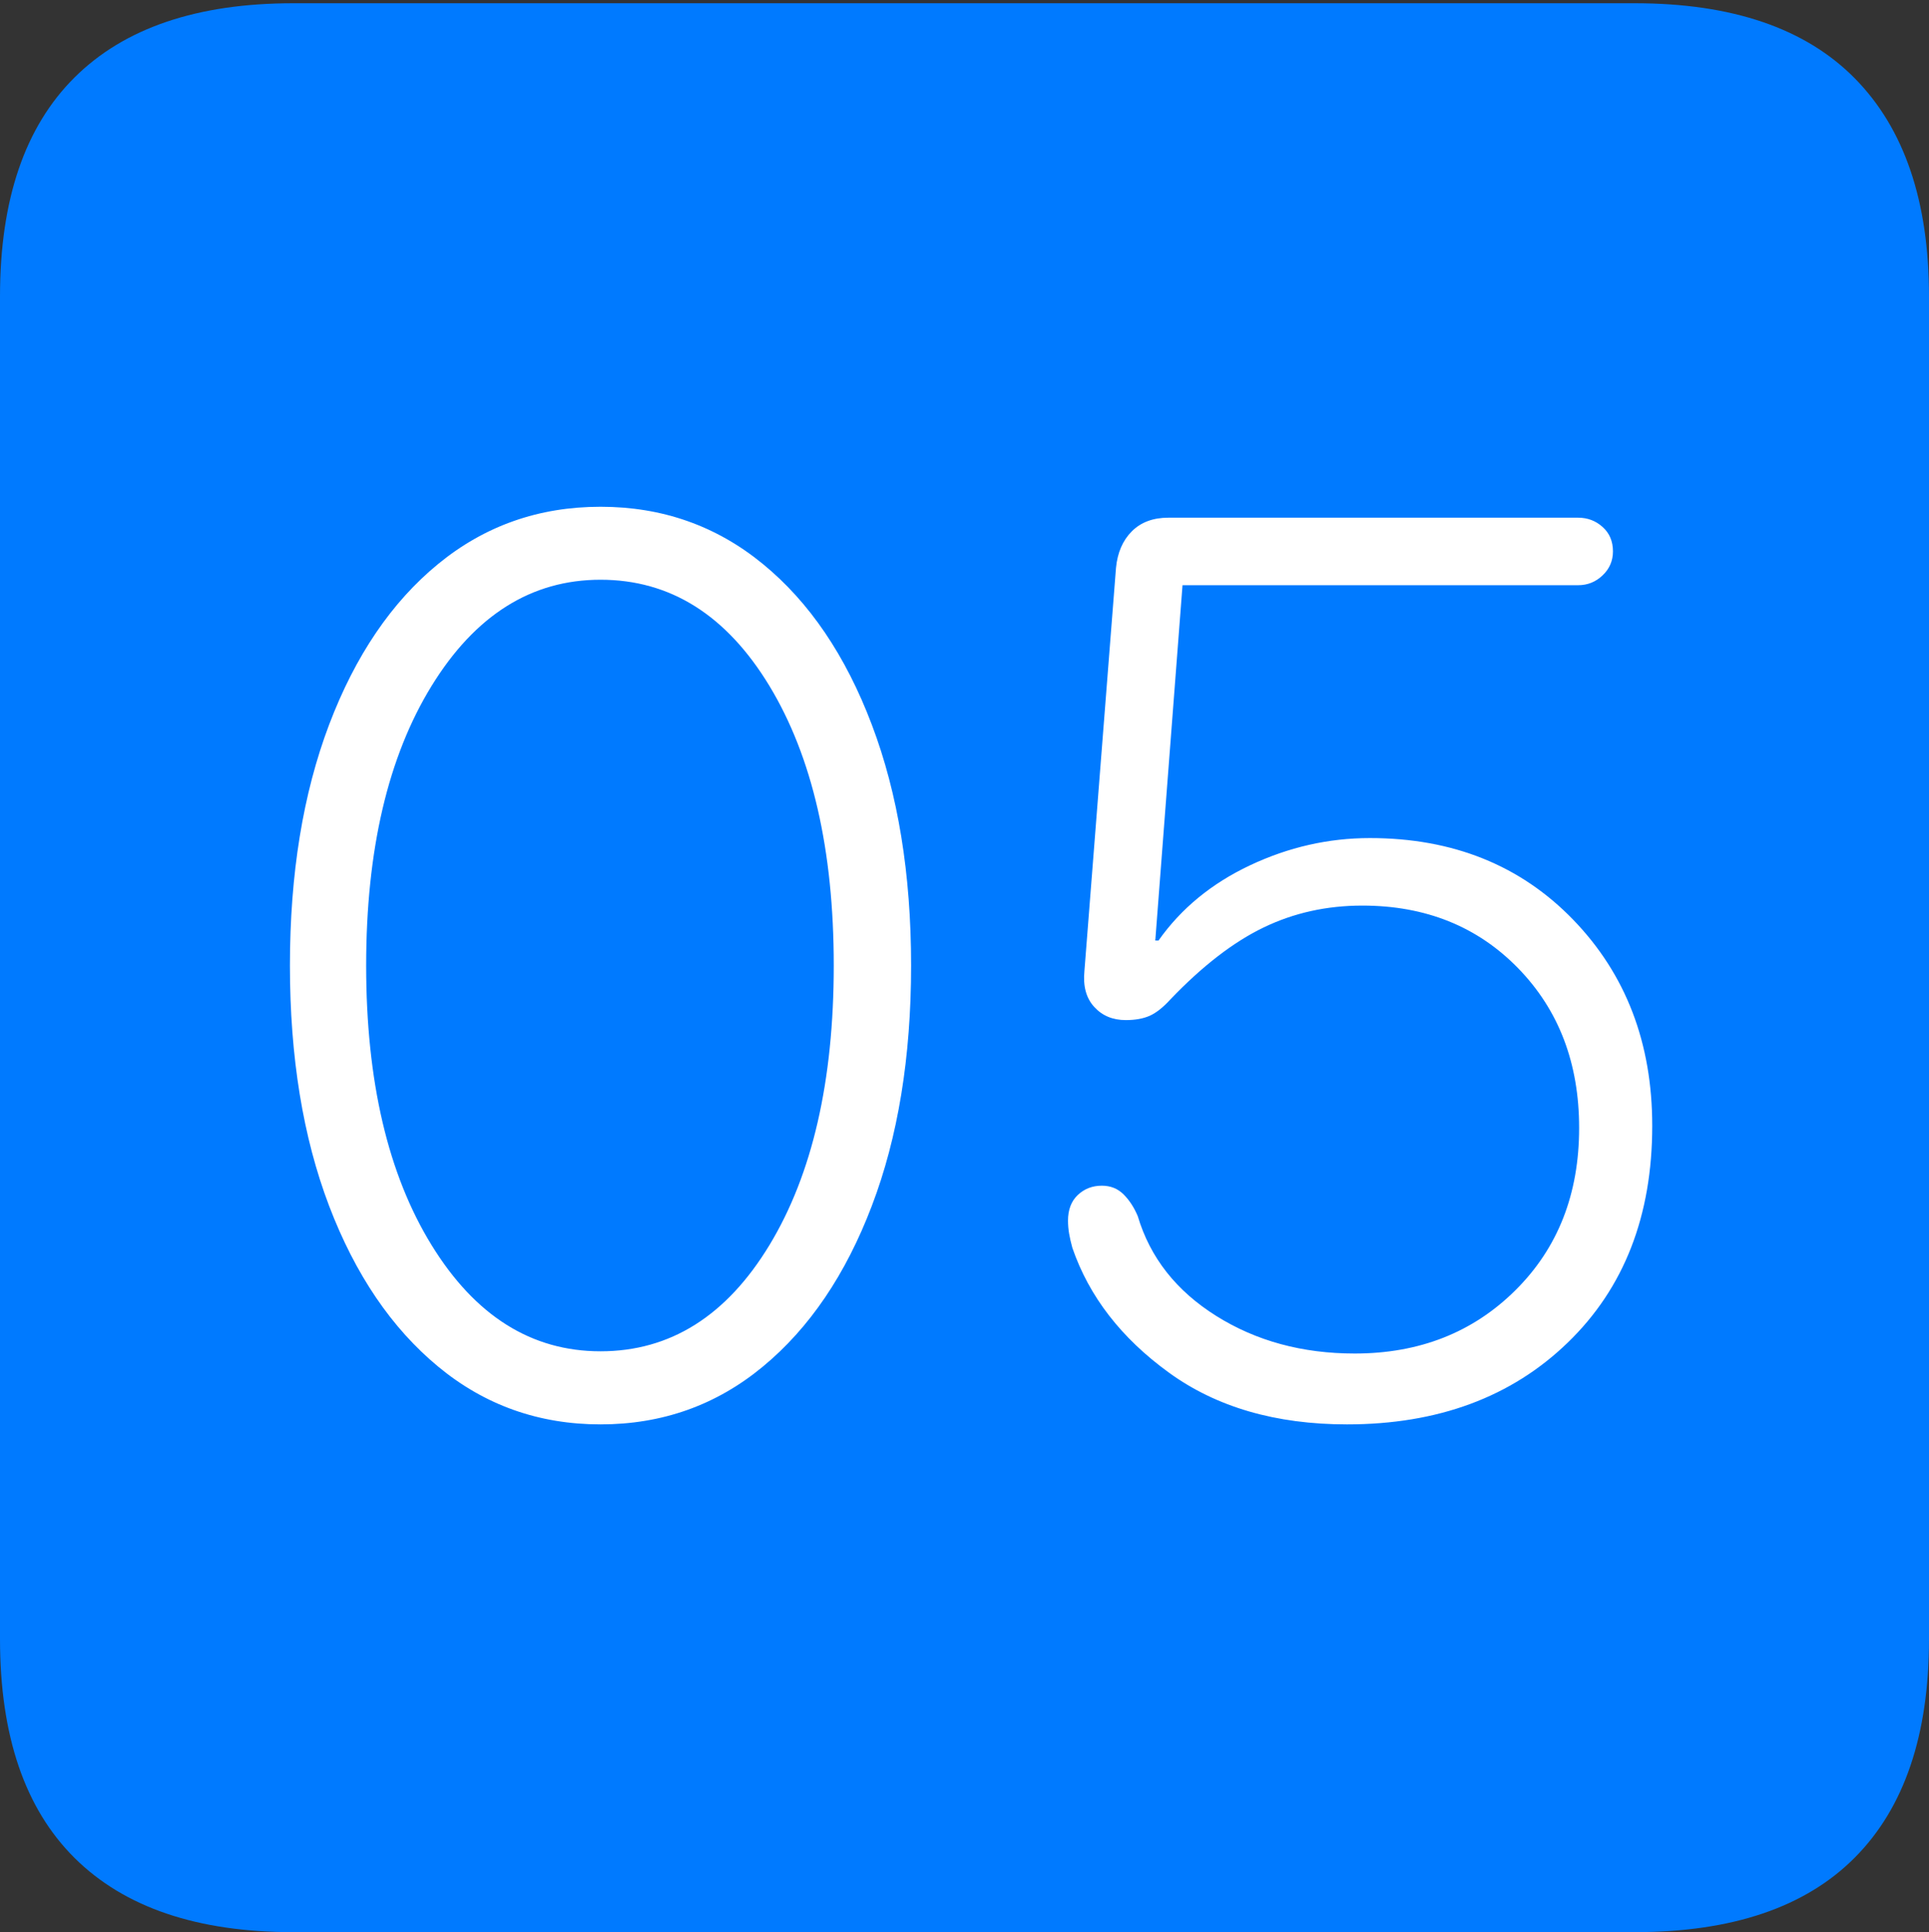 <?xml version="1.0" encoding="UTF-8"?>
<!--Generator: Apple Native CoreSVG 175-->
<!DOCTYPE svg
PUBLIC "-//W3C//DTD SVG 1.1//EN"
       "http://www.w3.org/Graphics/SVG/1.1/DTD/svg11.dtd">
<svg version="1.1" xmlns="http://www.w3.org/2000/svg" xmlns:xlink="http://www.w3.org/1999/xlink" width="17.285" height="17.314">
 <rect width="100%" height="100%" fill="#333333" stroke="none"/>
 <g>
  <rect height="17.314" opacity="0" width="17.285" x="0" y="0"/>
  <path d="M2.627 17.314L14.648 17.314Q15.957 17.314 16.621 16.645Q17.285 15.977 17.285 14.688L17.285 2.656Q17.285 1.377 16.621 0.703Q15.957 0.029 14.648 0.029L2.627 0.029Q1.338 0.029 0.669 0.693Q0 1.357 0 2.656L0 14.688Q0 15.986 0.669 16.65Q1.338 17.314 2.627 17.314Z" fill="#007aff"/>
  <path d="M5.381 12.764Q4.551 12.764 3.926 12.246Q3.301 11.729 2.949 10.806Q2.598 9.883 2.598 8.652Q2.598 7.422 2.949 6.494Q3.301 5.566 3.926 5.054Q4.551 4.541 5.381 4.541Q6.211 4.541 6.836 5.054Q7.461 5.566 7.812 6.494Q8.164 7.422 8.164 8.652Q8.164 9.883 7.812 10.806Q7.461 11.729 6.836 12.246Q6.211 12.764 5.381 12.764ZM5.381 12.109Q6.318 12.109 6.895 11.157Q7.471 10.205 7.471 8.652Q7.471 7.1 6.895 6.147Q6.318 5.195 5.381 5.195Q4.453 5.195 3.867 6.147Q3.281 7.1 3.281 8.652Q3.281 10.205 3.867 11.157Q4.453 12.109 5.381 12.109ZM12.07 12.764Q11.113 12.764 10.474 12.3Q9.834 11.836 9.609 11.182Q9.59 11.113 9.58 11.055Q9.57 10.996 9.57 10.938Q9.57 10.791 9.658 10.708Q9.746 10.625 9.873 10.625Q9.99 10.625 10.068 10.703Q10.146 10.781 10.195 10.898Q10.361 11.455 10.898 11.792Q11.435 12.129 12.139 12.129Q13.008 12.129 13.579 11.562Q14.15 10.996 14.15 10.107Q14.15 9.238 13.604 8.677Q13.057 8.115 12.207 8.115Q11.729 8.115 11.323 8.311Q10.918 8.506 10.488 8.955Q10.391 9.062 10.303 9.102Q10.215 9.141 10.088 9.141Q9.912 9.141 9.805 9.023Q9.697 8.906 9.717 8.701L10 5.088Q10.02 4.883 10.142 4.761Q10.264 4.639 10.469 4.639L14.141 4.639Q14.268 4.639 14.36 4.722Q14.453 4.805 14.453 4.941Q14.453 5.068 14.36 5.156Q14.268 5.244 14.141 5.244L10.596 5.244L10.352 8.428L10.381 8.428Q10.684 7.998 11.201 7.754Q11.719 7.51 12.275 7.51Q13.389 7.51 14.097 8.242Q14.805 8.975 14.805 10.088Q14.805 11.299 14.048 12.031Q13.291 12.764 12.07 12.764Z" fill="#ffffff"/>
 </g>
</svg>
